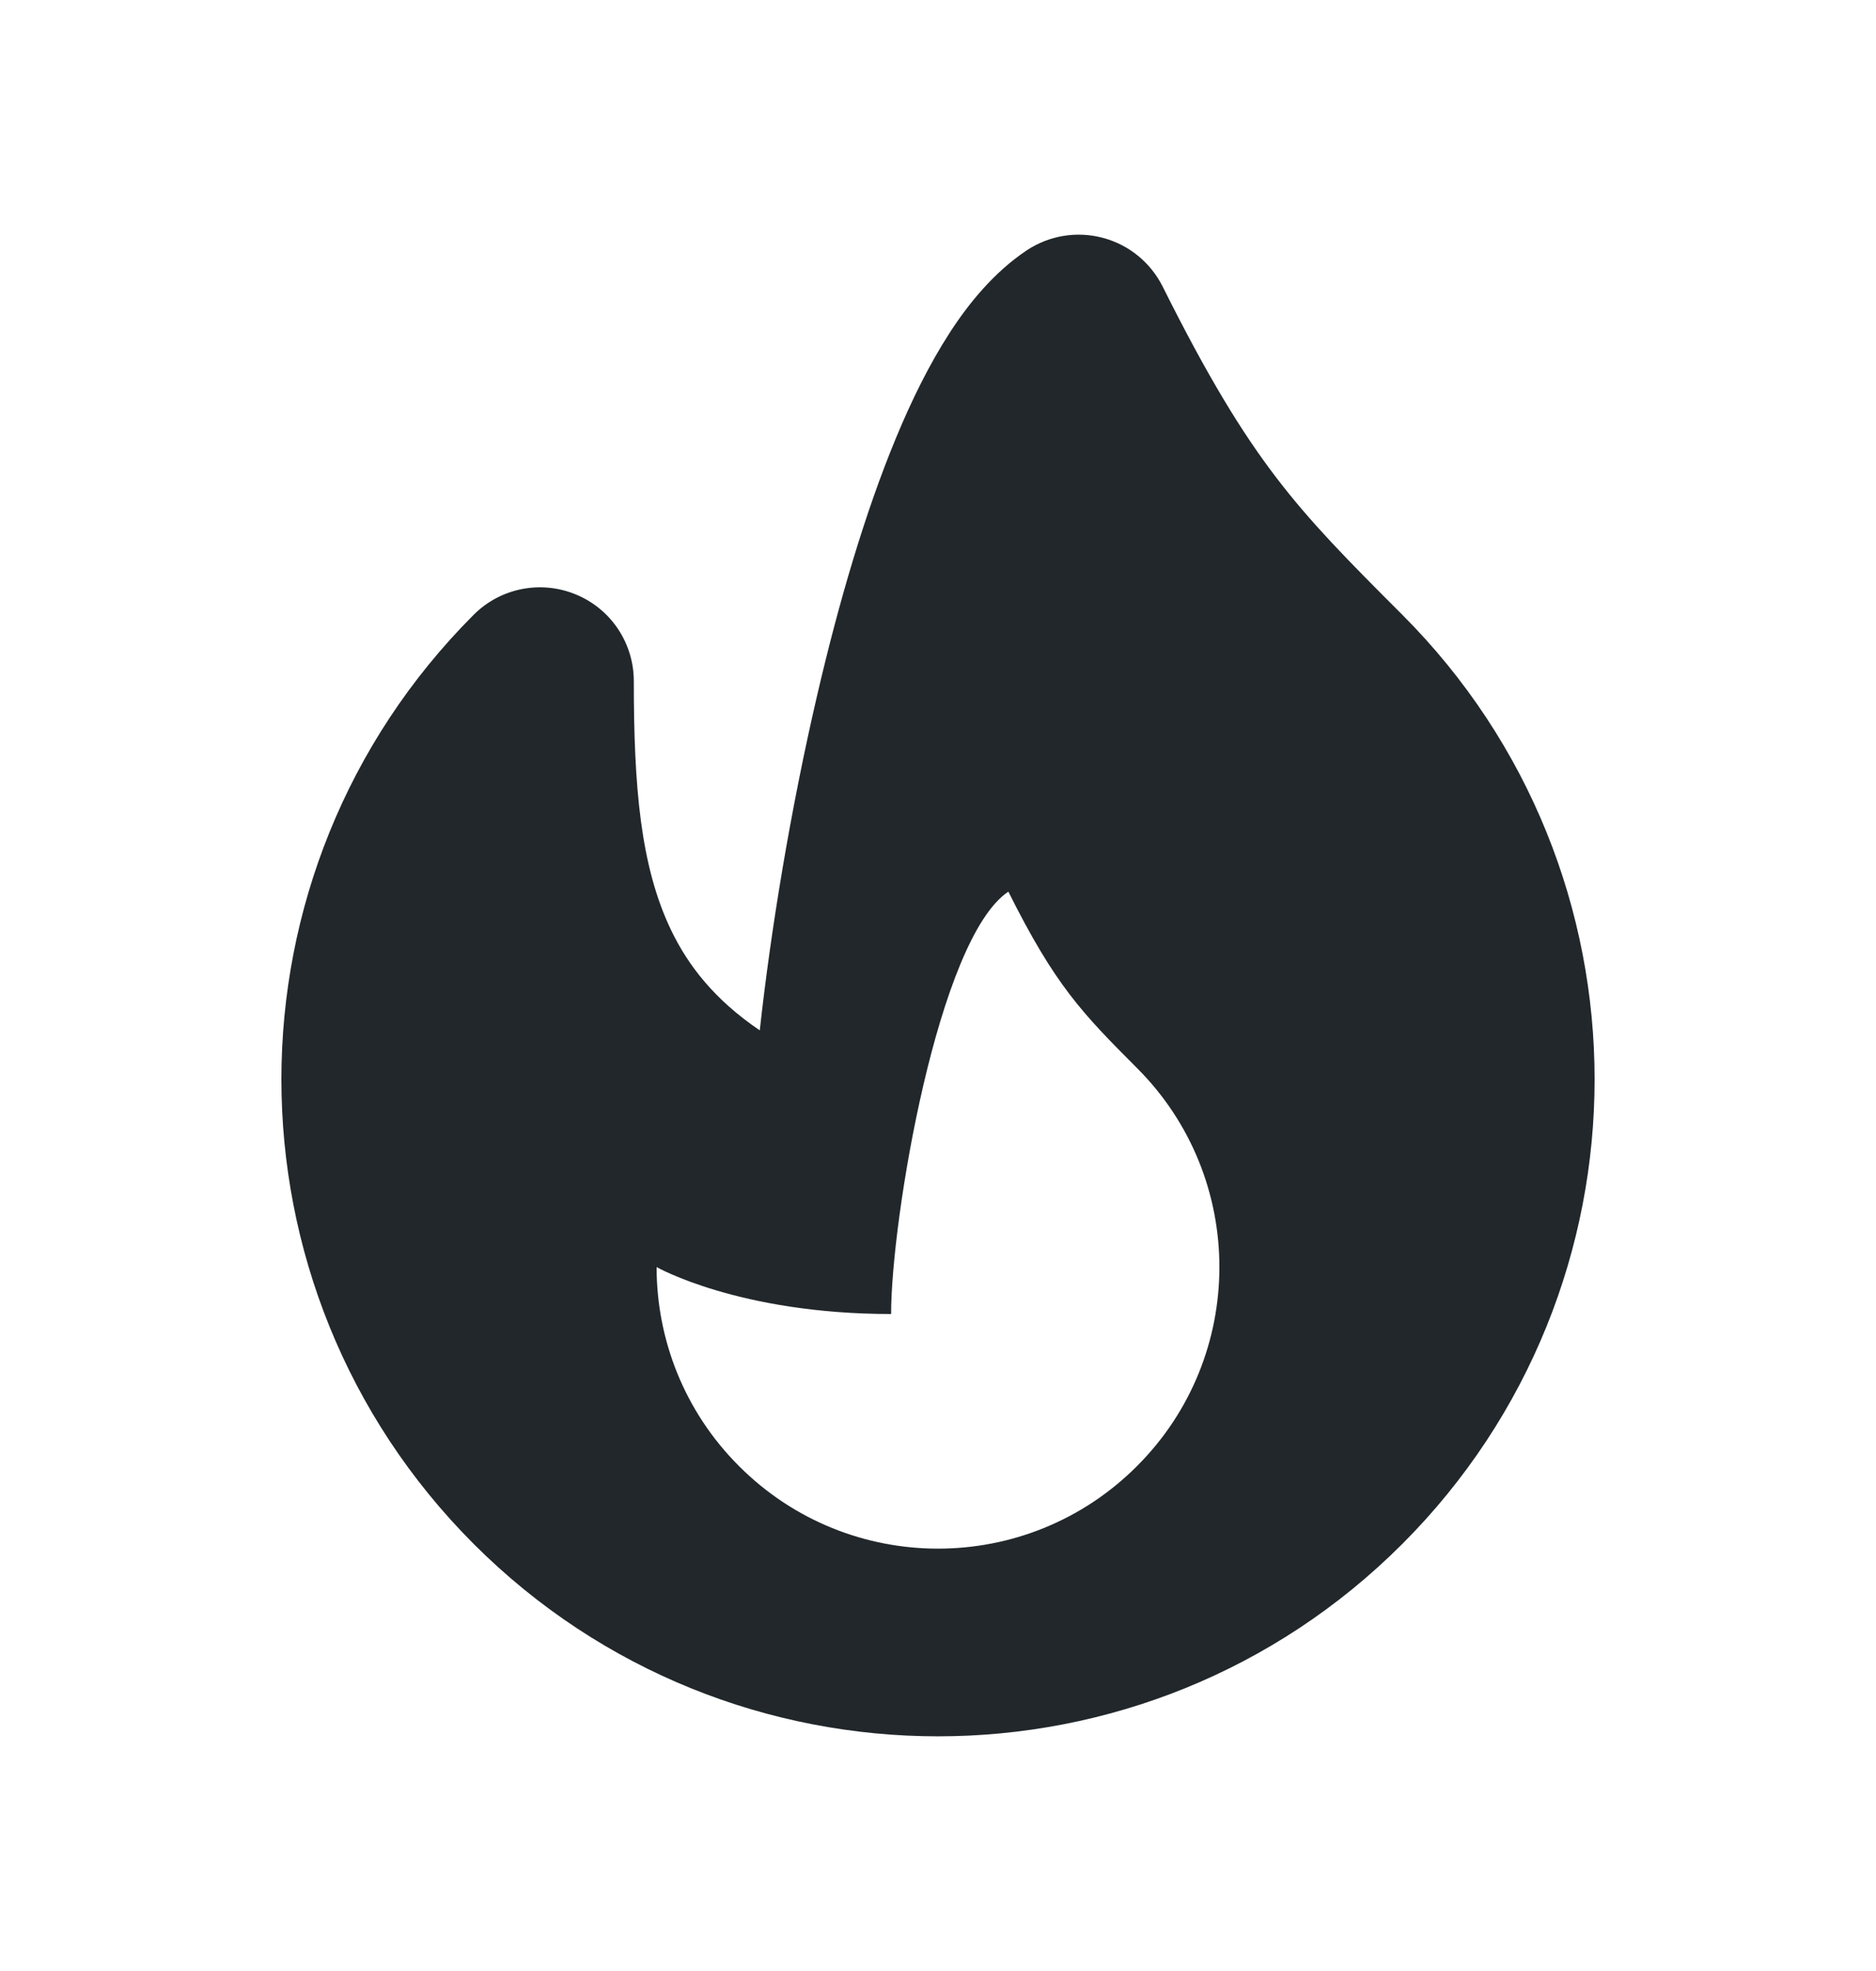 <svg width="20" height="21" viewBox="0 0 20 21" fill="none" xmlns="http://www.w3.org/2000/svg">
<path fill-rule="evenodd" clip-rule="evenodd" d="M11.757 2.534C12.034 2.607 12.266 2.796 12.395 3.053C12.878 4.02 13.239 4.607 13.602 5.083C13.97 5.565 14.358 5.959 14.95 6.55C16.316 7.917 17 9.71 17 11.5C17 13.29 16.316 15.083 14.95 16.45C12.216 19.183 7.784 19.183 5.05 16.45C3.684 15.083 3 13.29 3 11.5C3 9.71 3.684 7.917 5.05 6.55C5.336 6.264 5.766 6.179 6.14 6.334C6.514 6.488 6.757 6.853 6.757 7.257C6.757 8.377 6.827 9.23 7.155 9.911C7.335 10.285 7.616 10.651 8.1 10.978C8.216 9.917 8.428 8.624 8.714 7.398C8.939 6.432 9.219 5.468 9.553 4.664C9.72 4.261 9.909 3.879 10.123 3.548C10.331 3.226 10.6 2.899 10.945 2.668C11.184 2.509 11.479 2.46 11.757 2.534ZM12.121 15.621C10.95 16.793 9.05 16.793 7.879 15.621C7.293 15.036 7 14.268 7 13.5C7 13.5 7.879 14 9.5 14C9.5 13 10 10 10.75 9.5C11.25 10.5 11.536 10.793 12.121 11.379C12.707 11.964 13 12.732 13 13.5C13 14.268 12.707 15.036 12.121 15.621Z" fill="#21272A"/>
</svg>
